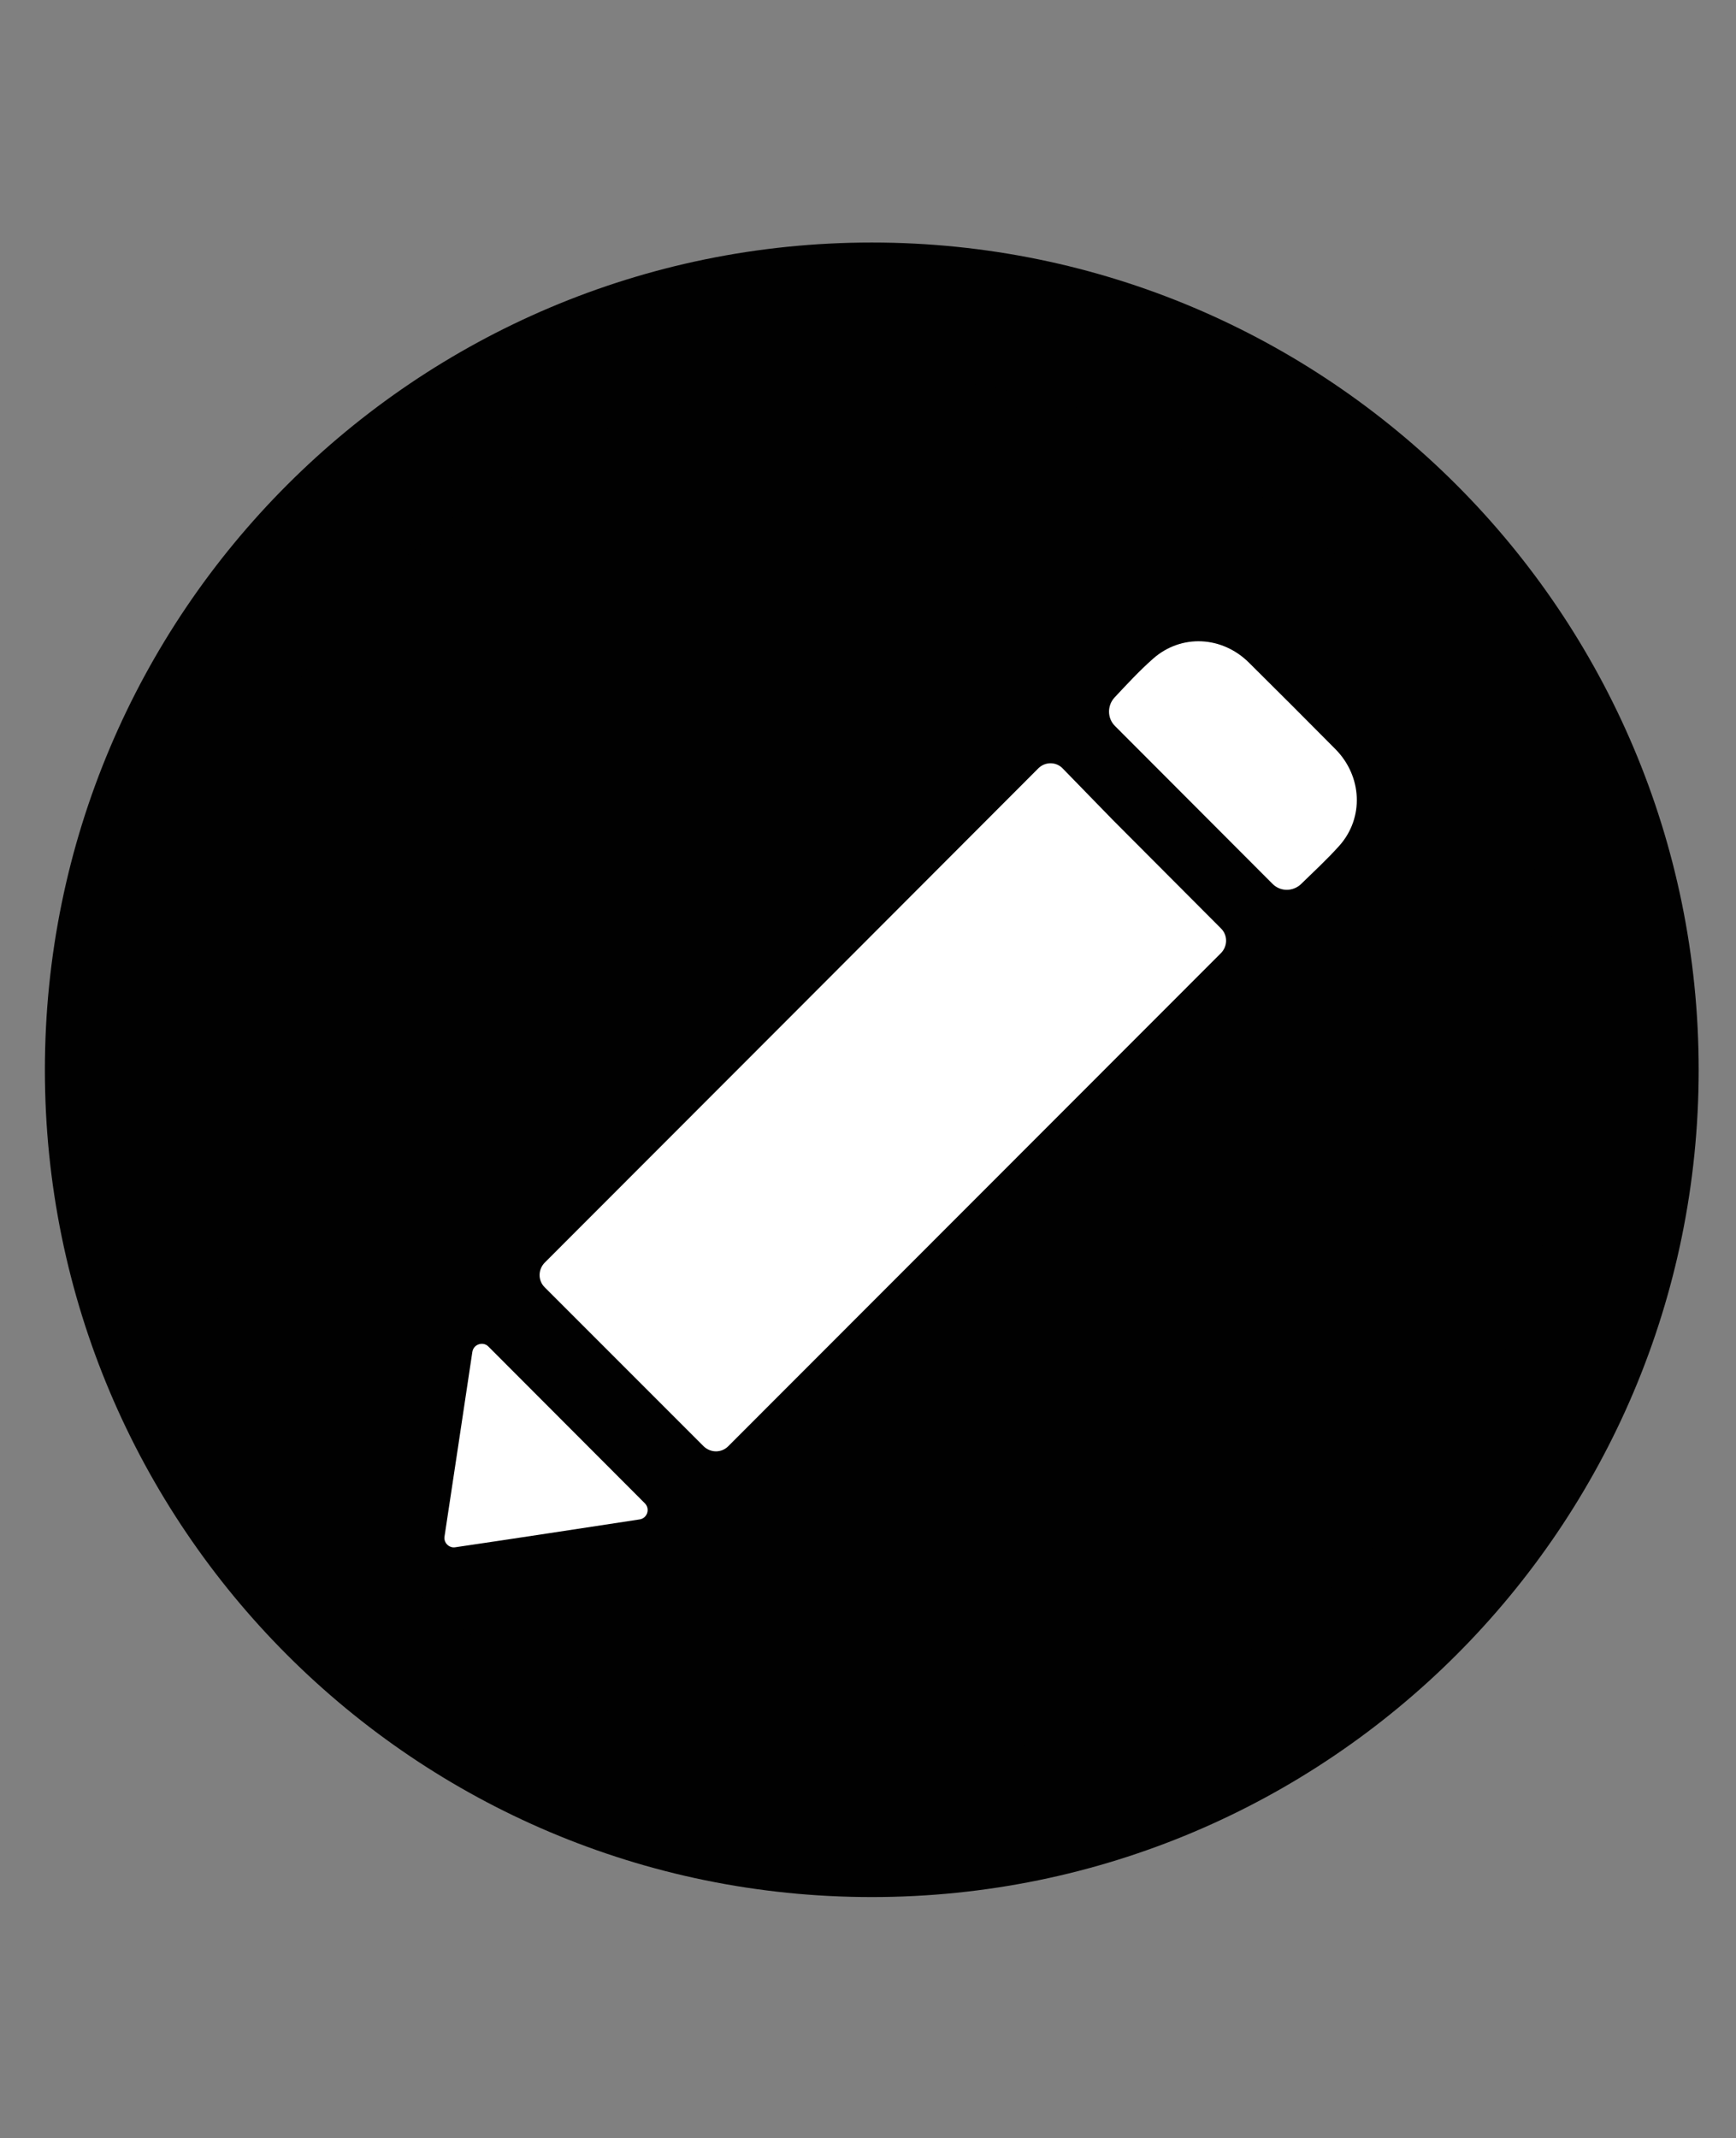 <?xml version="1.0" encoding="utf-8"?>
<!-- Generator: Adobe Illustrator 18.1.1, SVG Export Plug-In . SVG Version: 6.00 Build 0)  -->
<!DOCTYPE svg PUBLIC "-//W3C//DTD SVG 1.1//EN" "http://www.w3.org/Graphics/SVG/1.1/DTD/svg11.dtd">
<svg version="1.1" id="Layer_1" xmlns="http://www.w3.org/2000/svg" xmlns:xlink="http://www.w3.org/1999/xlink" x="0px" y="0px"
	 viewBox="0 0 643.2 792" enable-background="new 0 0 643.2 792" xml:space="preserve">
<rect x="0" y="0" width="643.2" height="792" fill="#808080" stroke="none"/>
<path fill="#010101" stroke="#010101" stroke-width="49.739" stroke-miterlimit="10" d="M604.5,396.3
	c0,155.5-126.1,281.5-281.5,281.5c-155.5,0-281.5-126-281.5-281.5S167.6,114.7,323,114.7C478.5,114.7,604.5,240.8,604.5,396.3z"/>
<path fill="#FFFFFF" d="M412.3,303.7c13.7,13.8,27.1,27.1,40.1,40.2c2.5,2.5,2.5,6.5,0,9.1c-60.6,60.6-121.7,121.8-182.6,182.7
	c-2.5,2.5-6.5,2.5-9.1,0l-58.9-58.9c-2.5-2.5-2.5-6.5,0-9.1c60.6-60.6,121.7-121.8,182.9-183.1c2.6-2.6,6.8-2.5,9.2,0.2l0.1,0.1"/>
<path fill="#FFFFFF" d="M413.1,268.9c-2.9-2.9-2.9-7.5-0.2-10.5c4.5-4.8,9.2-9.9,14.3-14.4c10.5-9.3,25.7-8.4,35.6,1.5
	c10.7,10.6,21.4,21.3,32,32c9.9,10,10.7,25.5,1.3,35.9c-4.5,5-9.4,9.5-14.1,14.1c-3,2.8-7.6,2.8-10.5-0.1
	C452.2,308,432.6,288.5,413.1,268.9"/>
<path fill="#FFFFFF" d="M181,498.8l57.9,58c2.1,2.1,0.9,5.6-2,6c-22.4,3.4-45,6.9-68.2,10.3c-2.3,0.4-4.4-1.7-4-4
	c3.5-23,6.9-45.7,10.3-68.3C175.4,497.9,179,496.7,181,498.8"/>
</svg>
